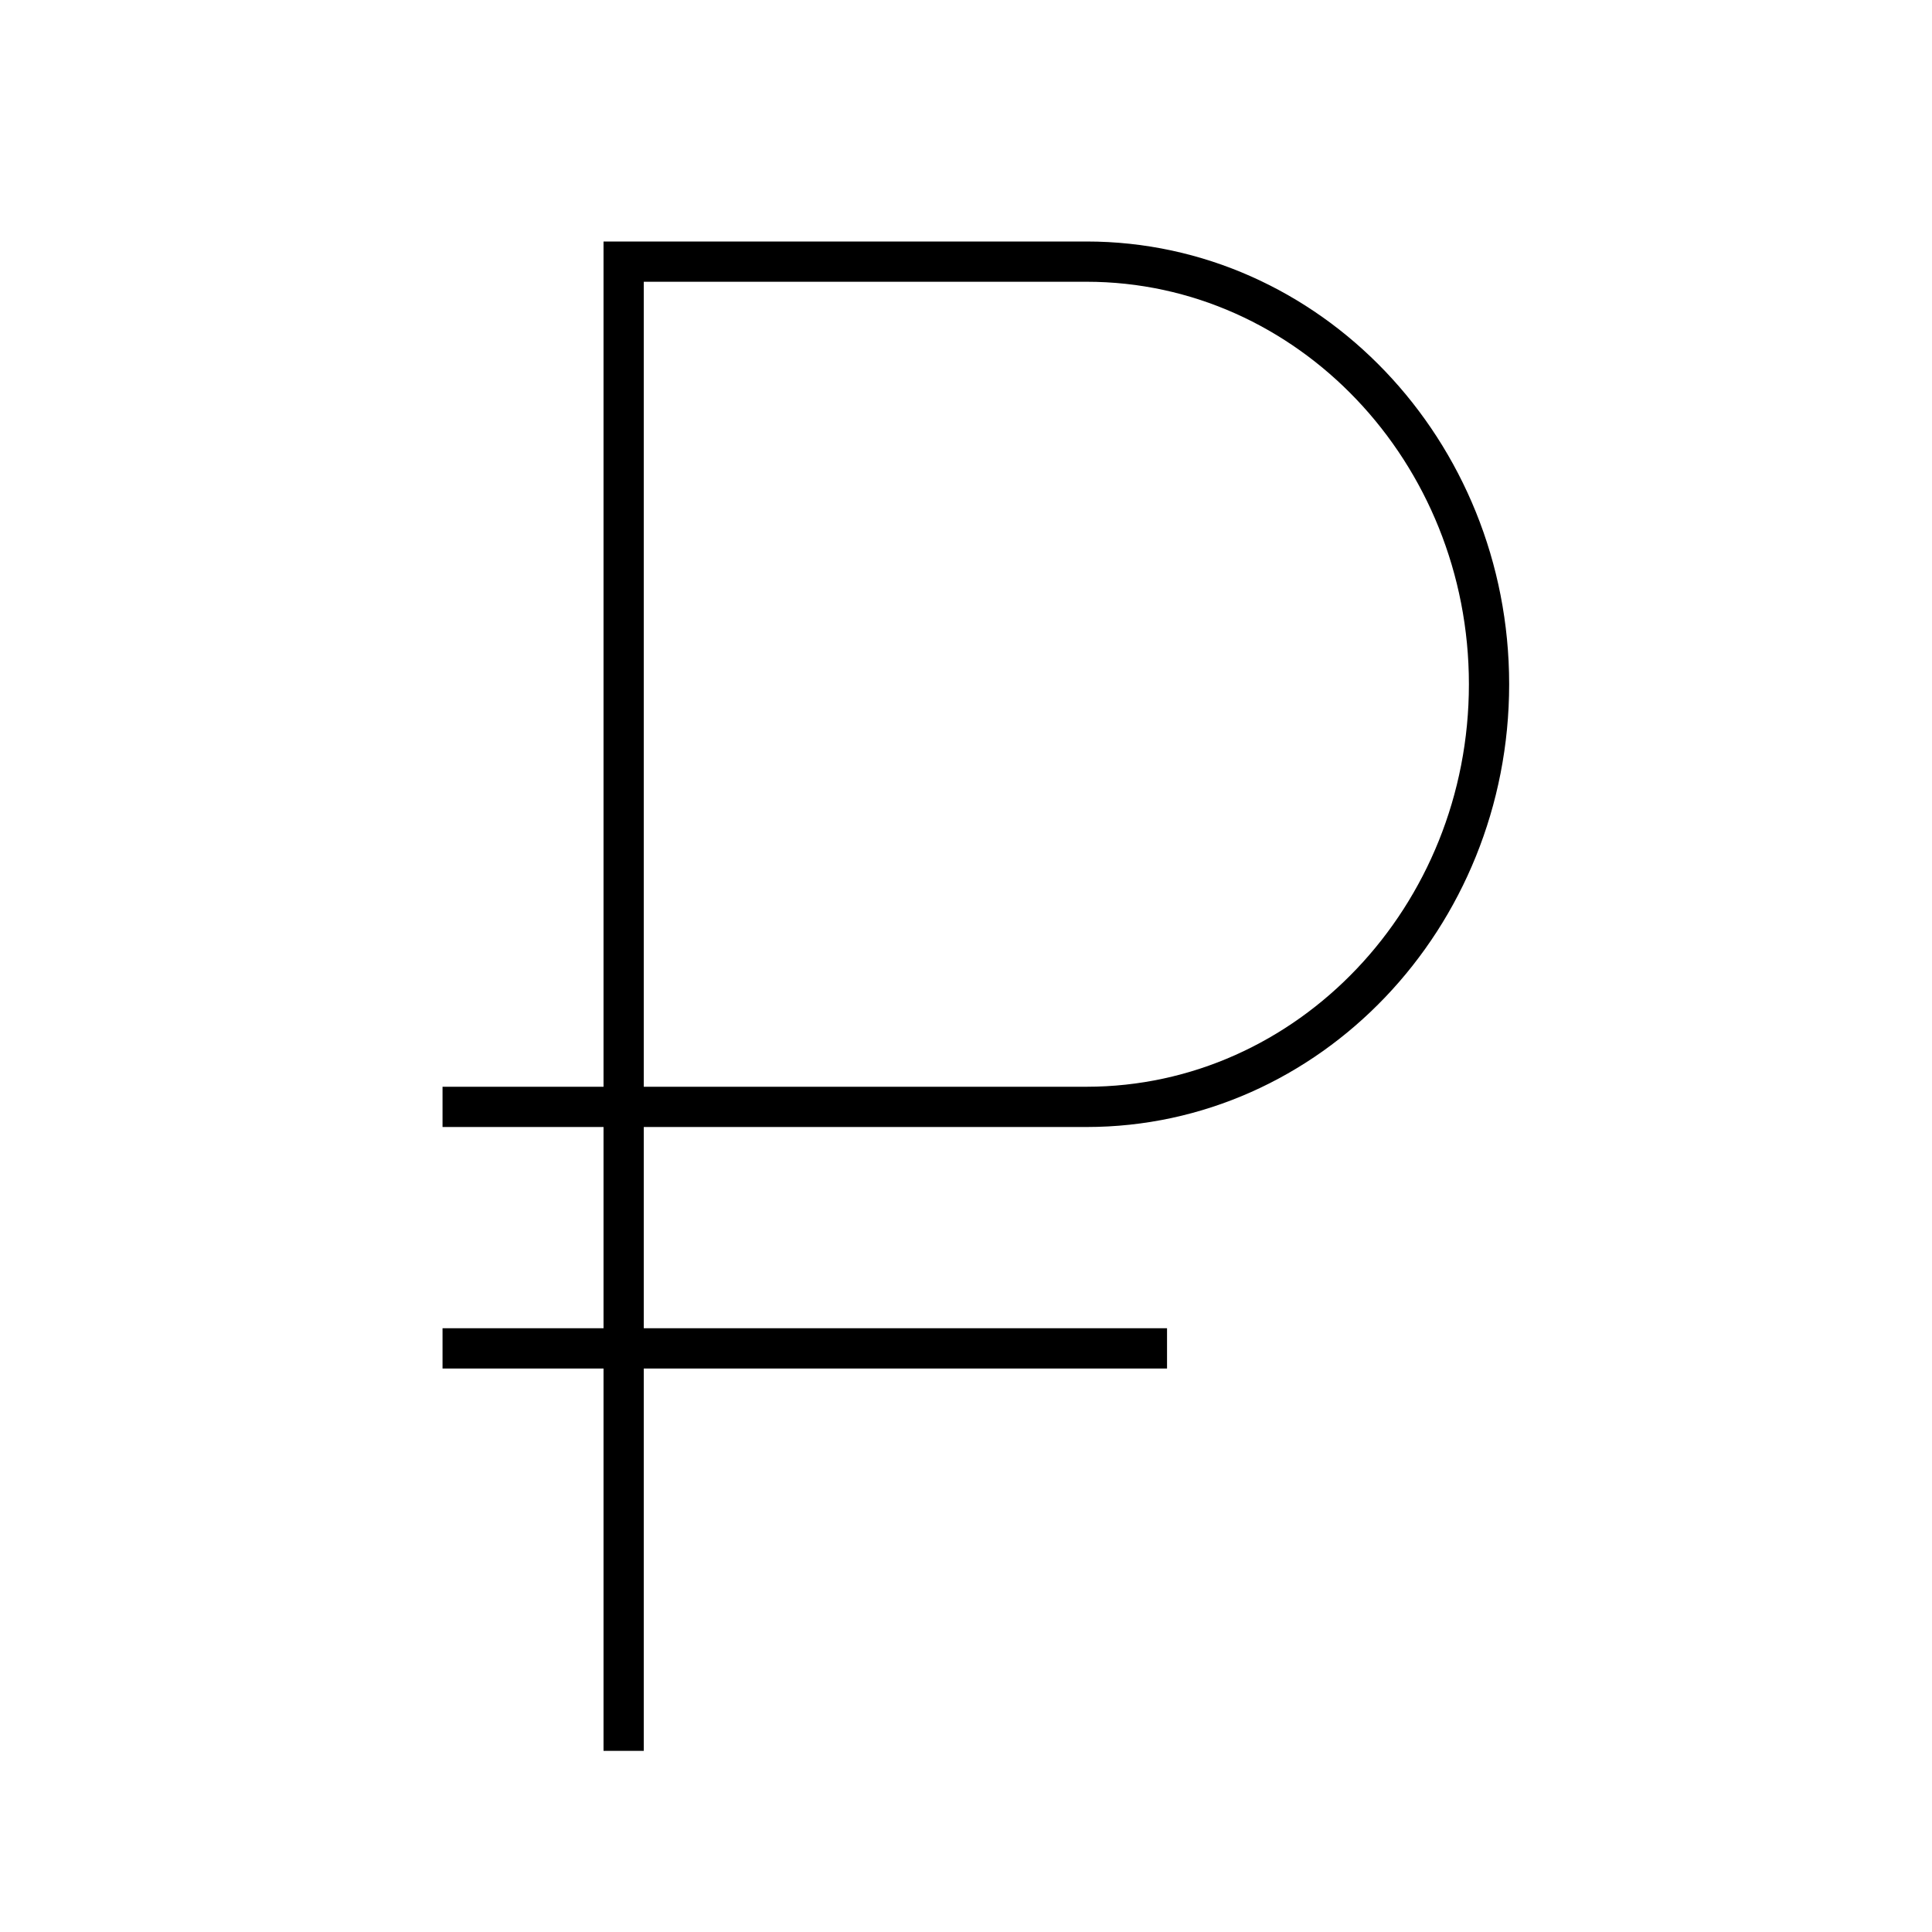 <svg width="152" height="152" xmlns="http://www.w3.org/2000/svg" xmlns:xlink="http://www.w3.org/1999/xlink" xml:space="preserve" overflow="hidden"><g transform="translate(-714 -330)"><path d="M799.483 349 761.483 349 761.483 415.5 748.816 415.5 748.816 418.667 761.483 418.667 761.483 434.5 748.816 434.5 748.816 437.667 761.483 437.667 761.483 467.75 764.649 467.75 764.649 437.667 805.816 437.667 805.816 434.5 764.649 434.5 764.649 418.667 799.483 418.667C817.816 418.667 832.733 403.041 832.733 383.833 832.733 364.626 817.816 349 799.483 349ZM799.483 415.5 764.649 415.5 764.649 352.167 799.483 352.167C816.071 352.167 829.566 366.372 829.566 383.833 829.566 401.294 816.071 415.5 799.483 415.5Z"/></g></svg>